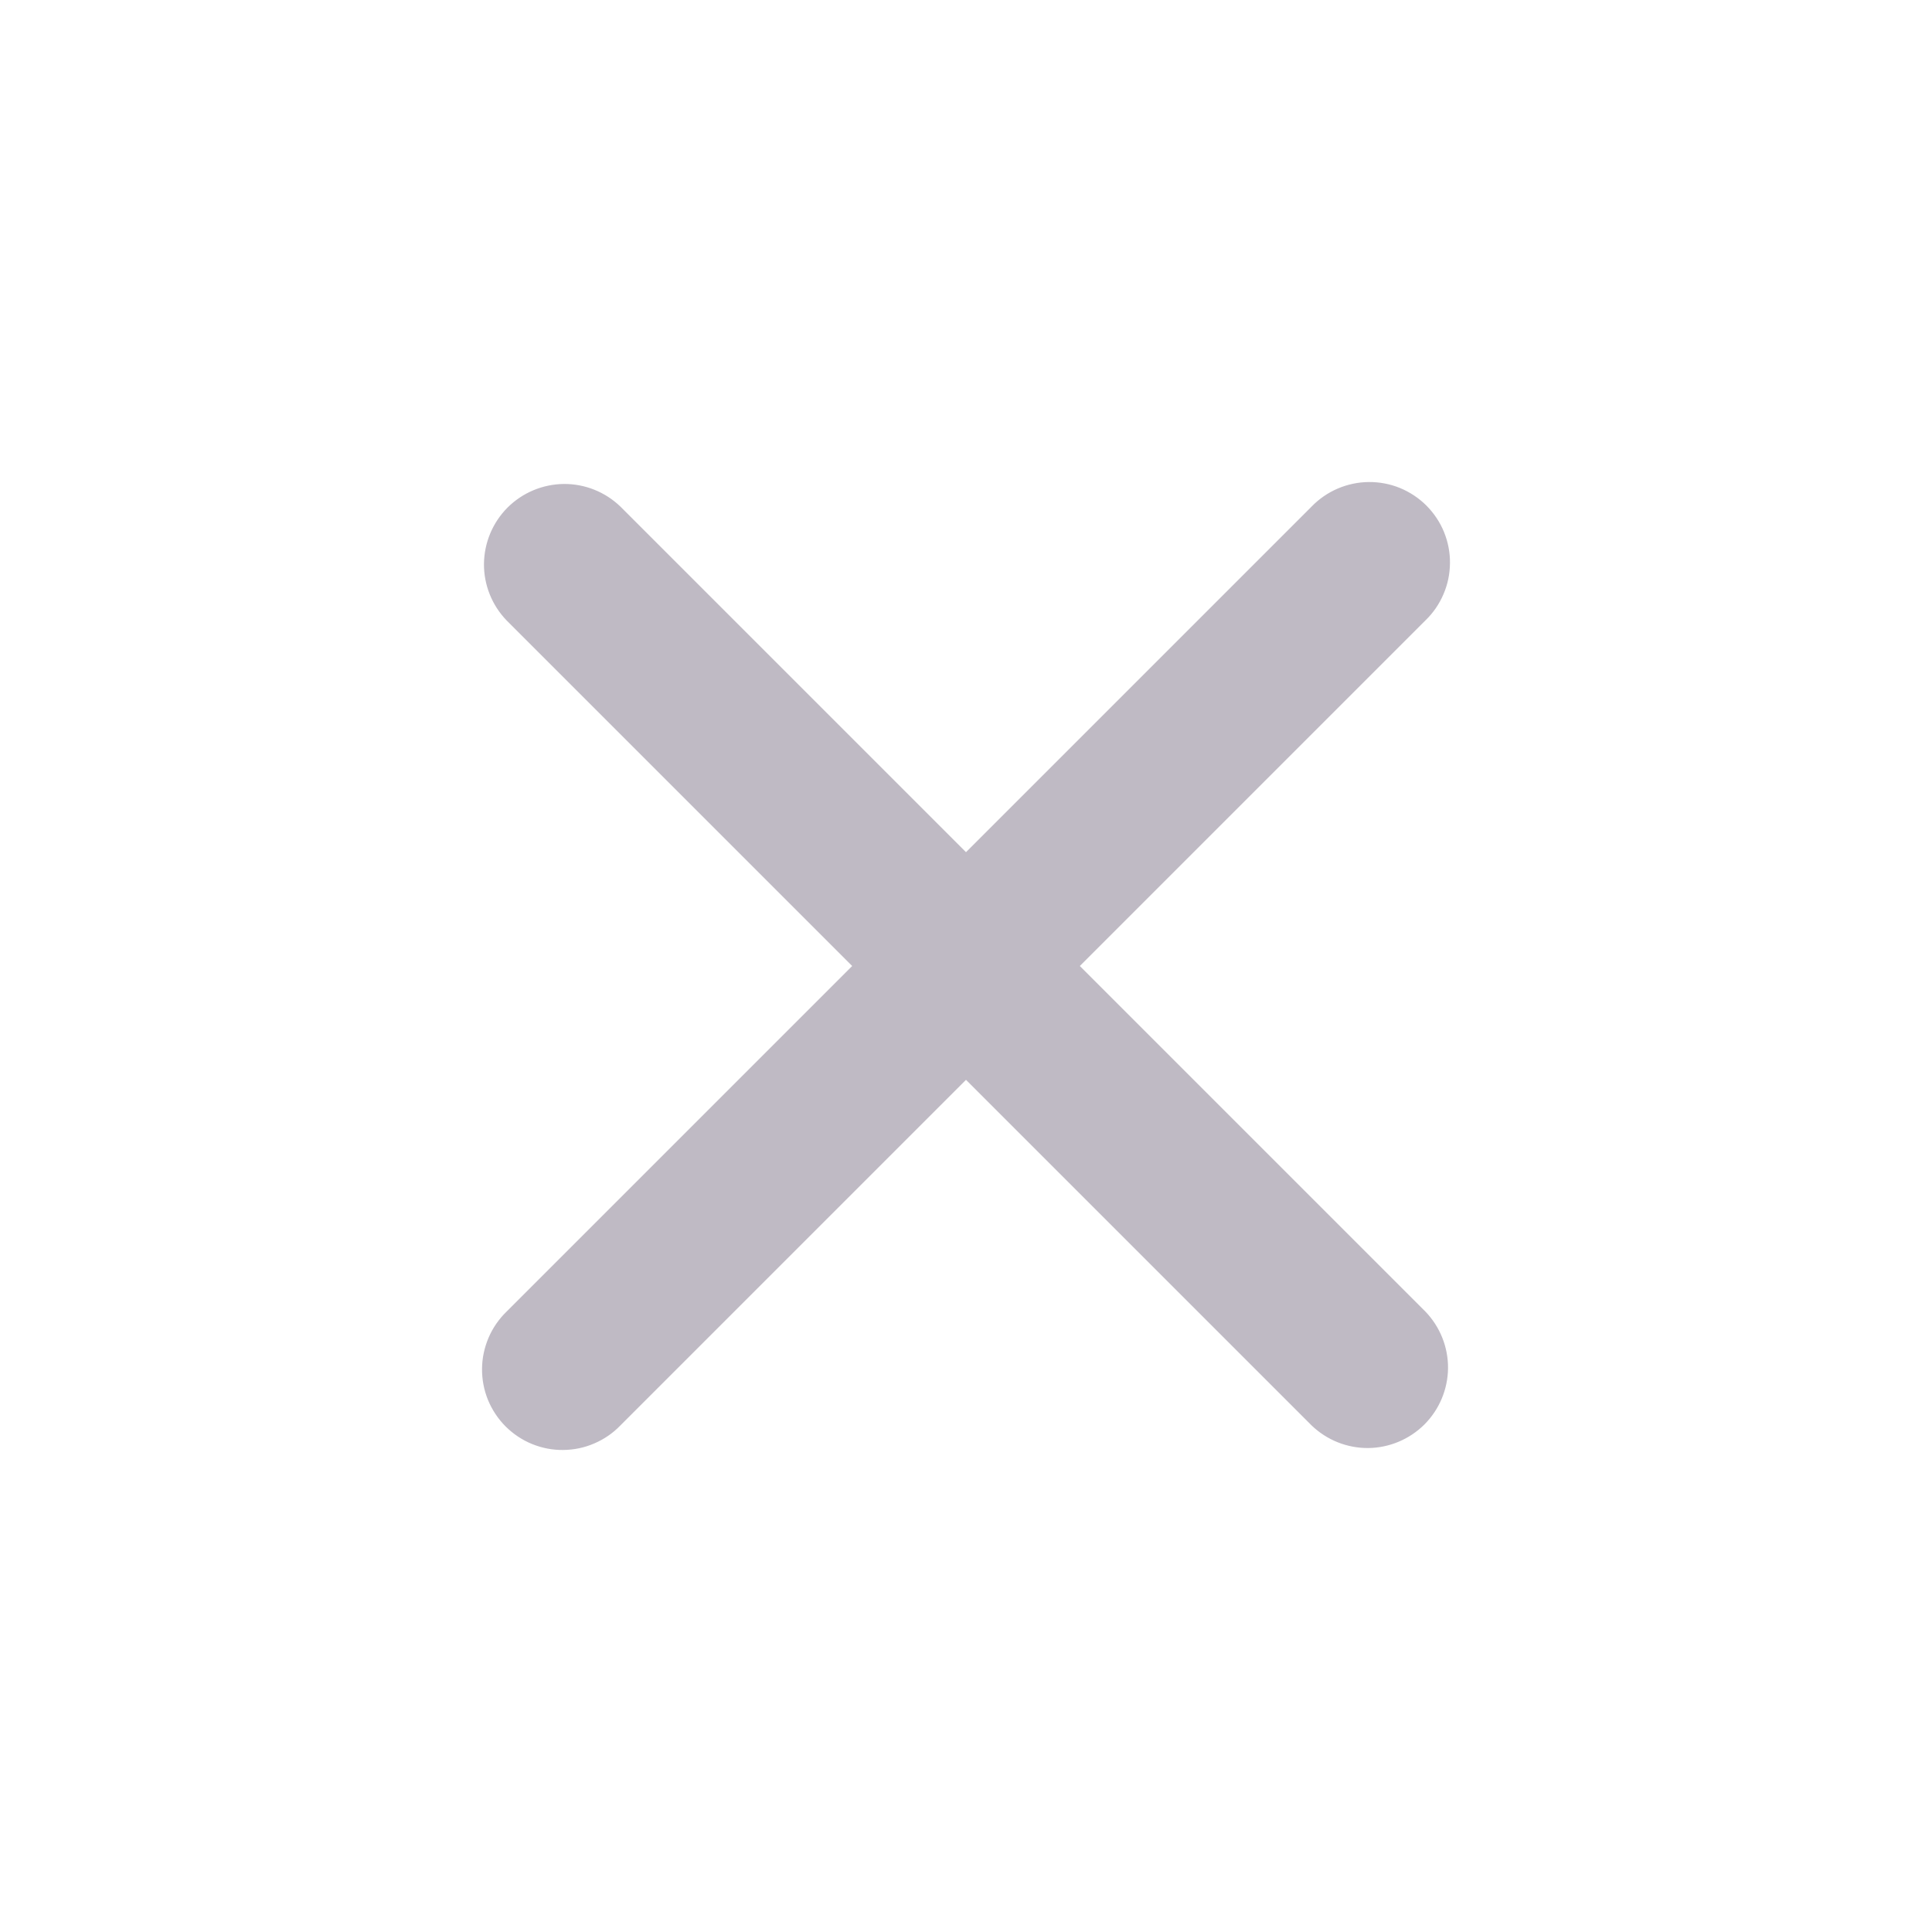 <?xml version="1.0" encoding="UTF-8" standalone="no"?> <svg width="24" height="24" viewBox="0 0 24 24" fill="none" xmlns="http://www.w3.org/2000/svg">
<path d="M13.414 12L17.707 7.707C17.803 7.615 17.879 7.504 17.931 7.382C17.984 7.26 18.011 7.129 18.012 6.996C18.014 6.864 17.988 6.732 17.938 6.609C17.888 6.486 17.813 6.375 17.72 6.281C17.626 6.187 17.514 6.113 17.391 6.062C17.268 6.012 17.137 5.987 17.004 5.988C16.871 5.989 16.74 6.017 16.618 6.069C16.496 6.121 16.385 6.198 16.293 6.293L12 10.586L7.707 6.293C7.518 6.111 7.266 6.01 7.004 6.012C6.741 6.015 6.491 6.12 6.305 6.305C6.12 6.491 6.015 6.741 6.012 7.004C6.01 7.266 6.111 7.518 6.293 7.707L10.586 12L6.293 16.293C6.198 16.385 6.121 16.496 6.069 16.618C6.017 16.74 5.989 16.871 5.988 17.004C5.987 17.137 6.012 17.268 6.062 17.391C6.113 17.514 6.187 17.626 6.281 17.72C6.375 17.813 6.486 17.888 6.609 17.938C6.732 17.988 6.864 18.014 6.996 18.012C7.129 18.011 7.26 17.984 7.382 17.931C7.504 17.879 7.615 17.803 7.707 17.707L12 13.414L16.293 17.707C16.482 17.889 16.734 17.99 16.997 17.988C17.259 17.985 17.509 17.88 17.695 17.695C17.88 17.509 17.985 17.259 17.988 16.997C17.99 16.734 17.889 16.482 17.707 16.293L13.414 12Z" fill="#bfbac4"/>
</svg>
